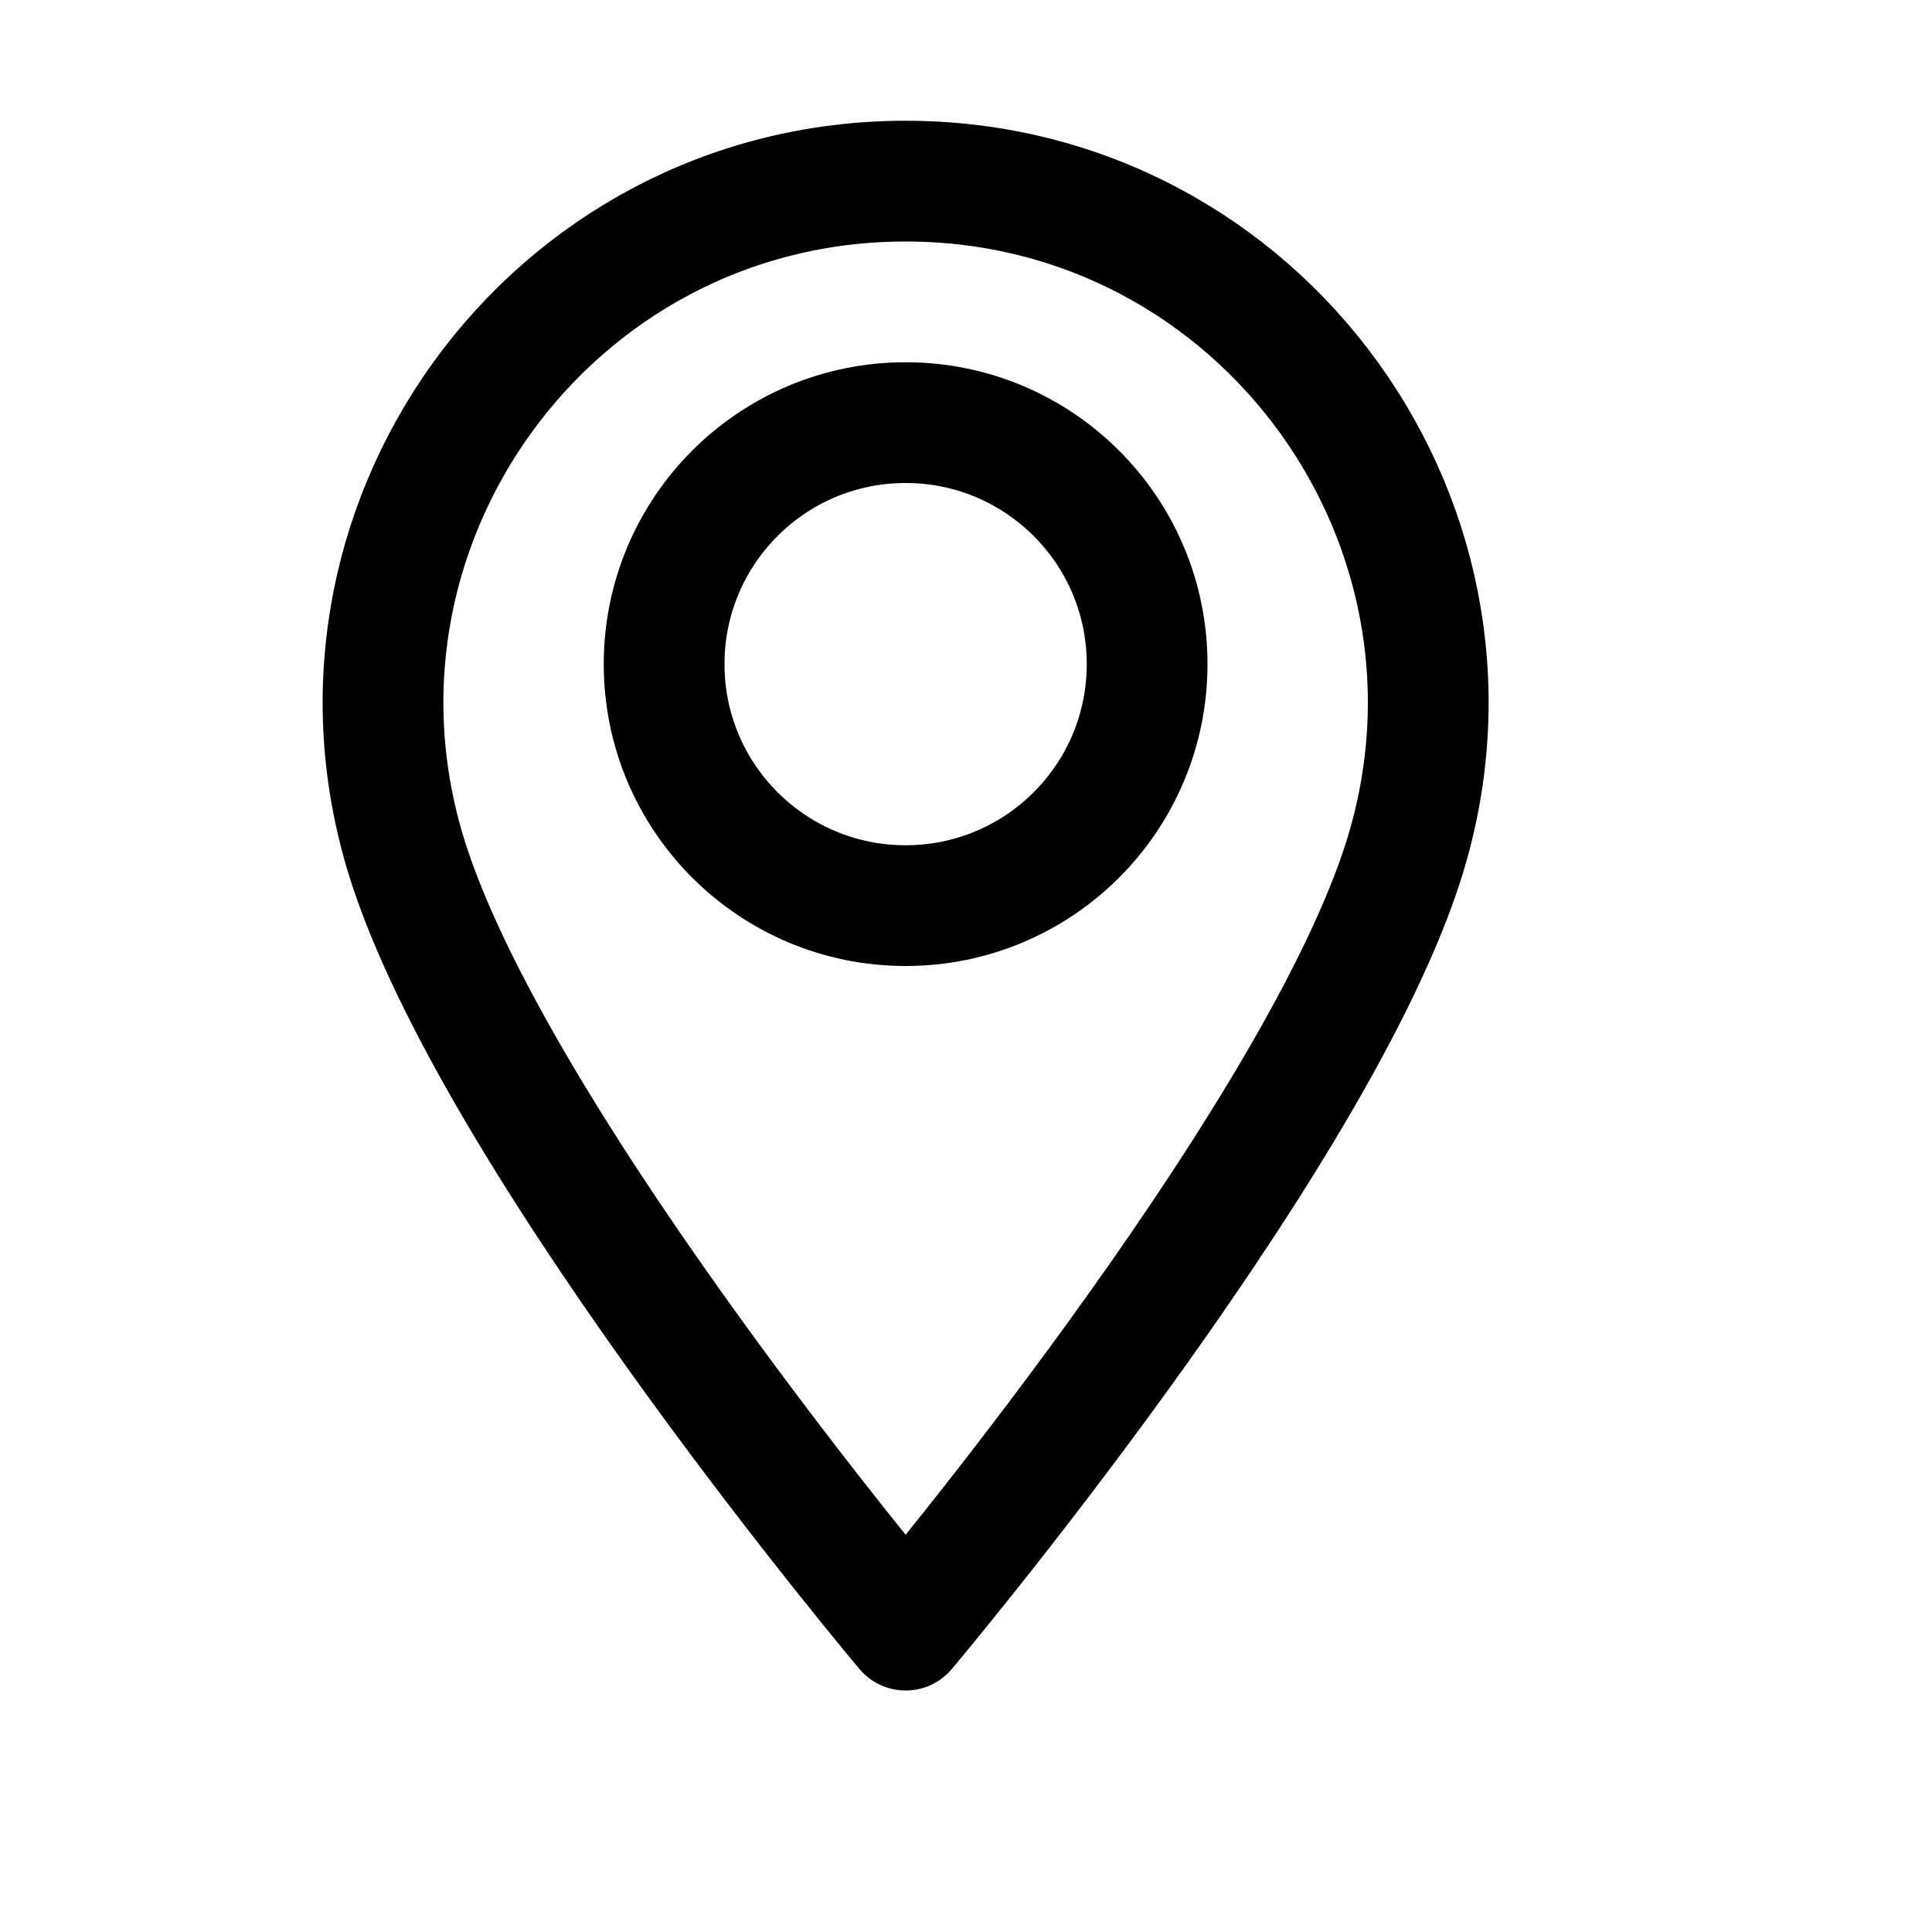 <svg xmlns="http://www.w3.org/2000/svg" width="16" height="16" viewBox="0 0 16 16" fill="none">
<g id="address[forms,question,type,form,location,gps,map]">
<path id="Vector" d="M11.603 7.192C12.536 4.392 10.452 1.5 7.5 1.5C4.548 1.5 2.464 4.392 3.397 7.192C4.191 9.572 7.5 13.5 7.5 13.5C7.5 13.5 10.809 9.572 11.603 7.192Z" stroke="black" stroke-linecap="round" stroke-linejoin="round"/>
<path id="Vector_2" d="M5.5 5.5C5.5 6.605 6.395 7.5 7.5 7.5C8.605 7.5 9.5 6.605 9.5 5.5C9.5 4.395 8.605 3.5 7.5 3.5C6.395 3.5 5.5 4.395 5.5 5.5Z" stroke="black" stroke-linecap="round" stroke-linejoin="round"/>
</g>
</svg>